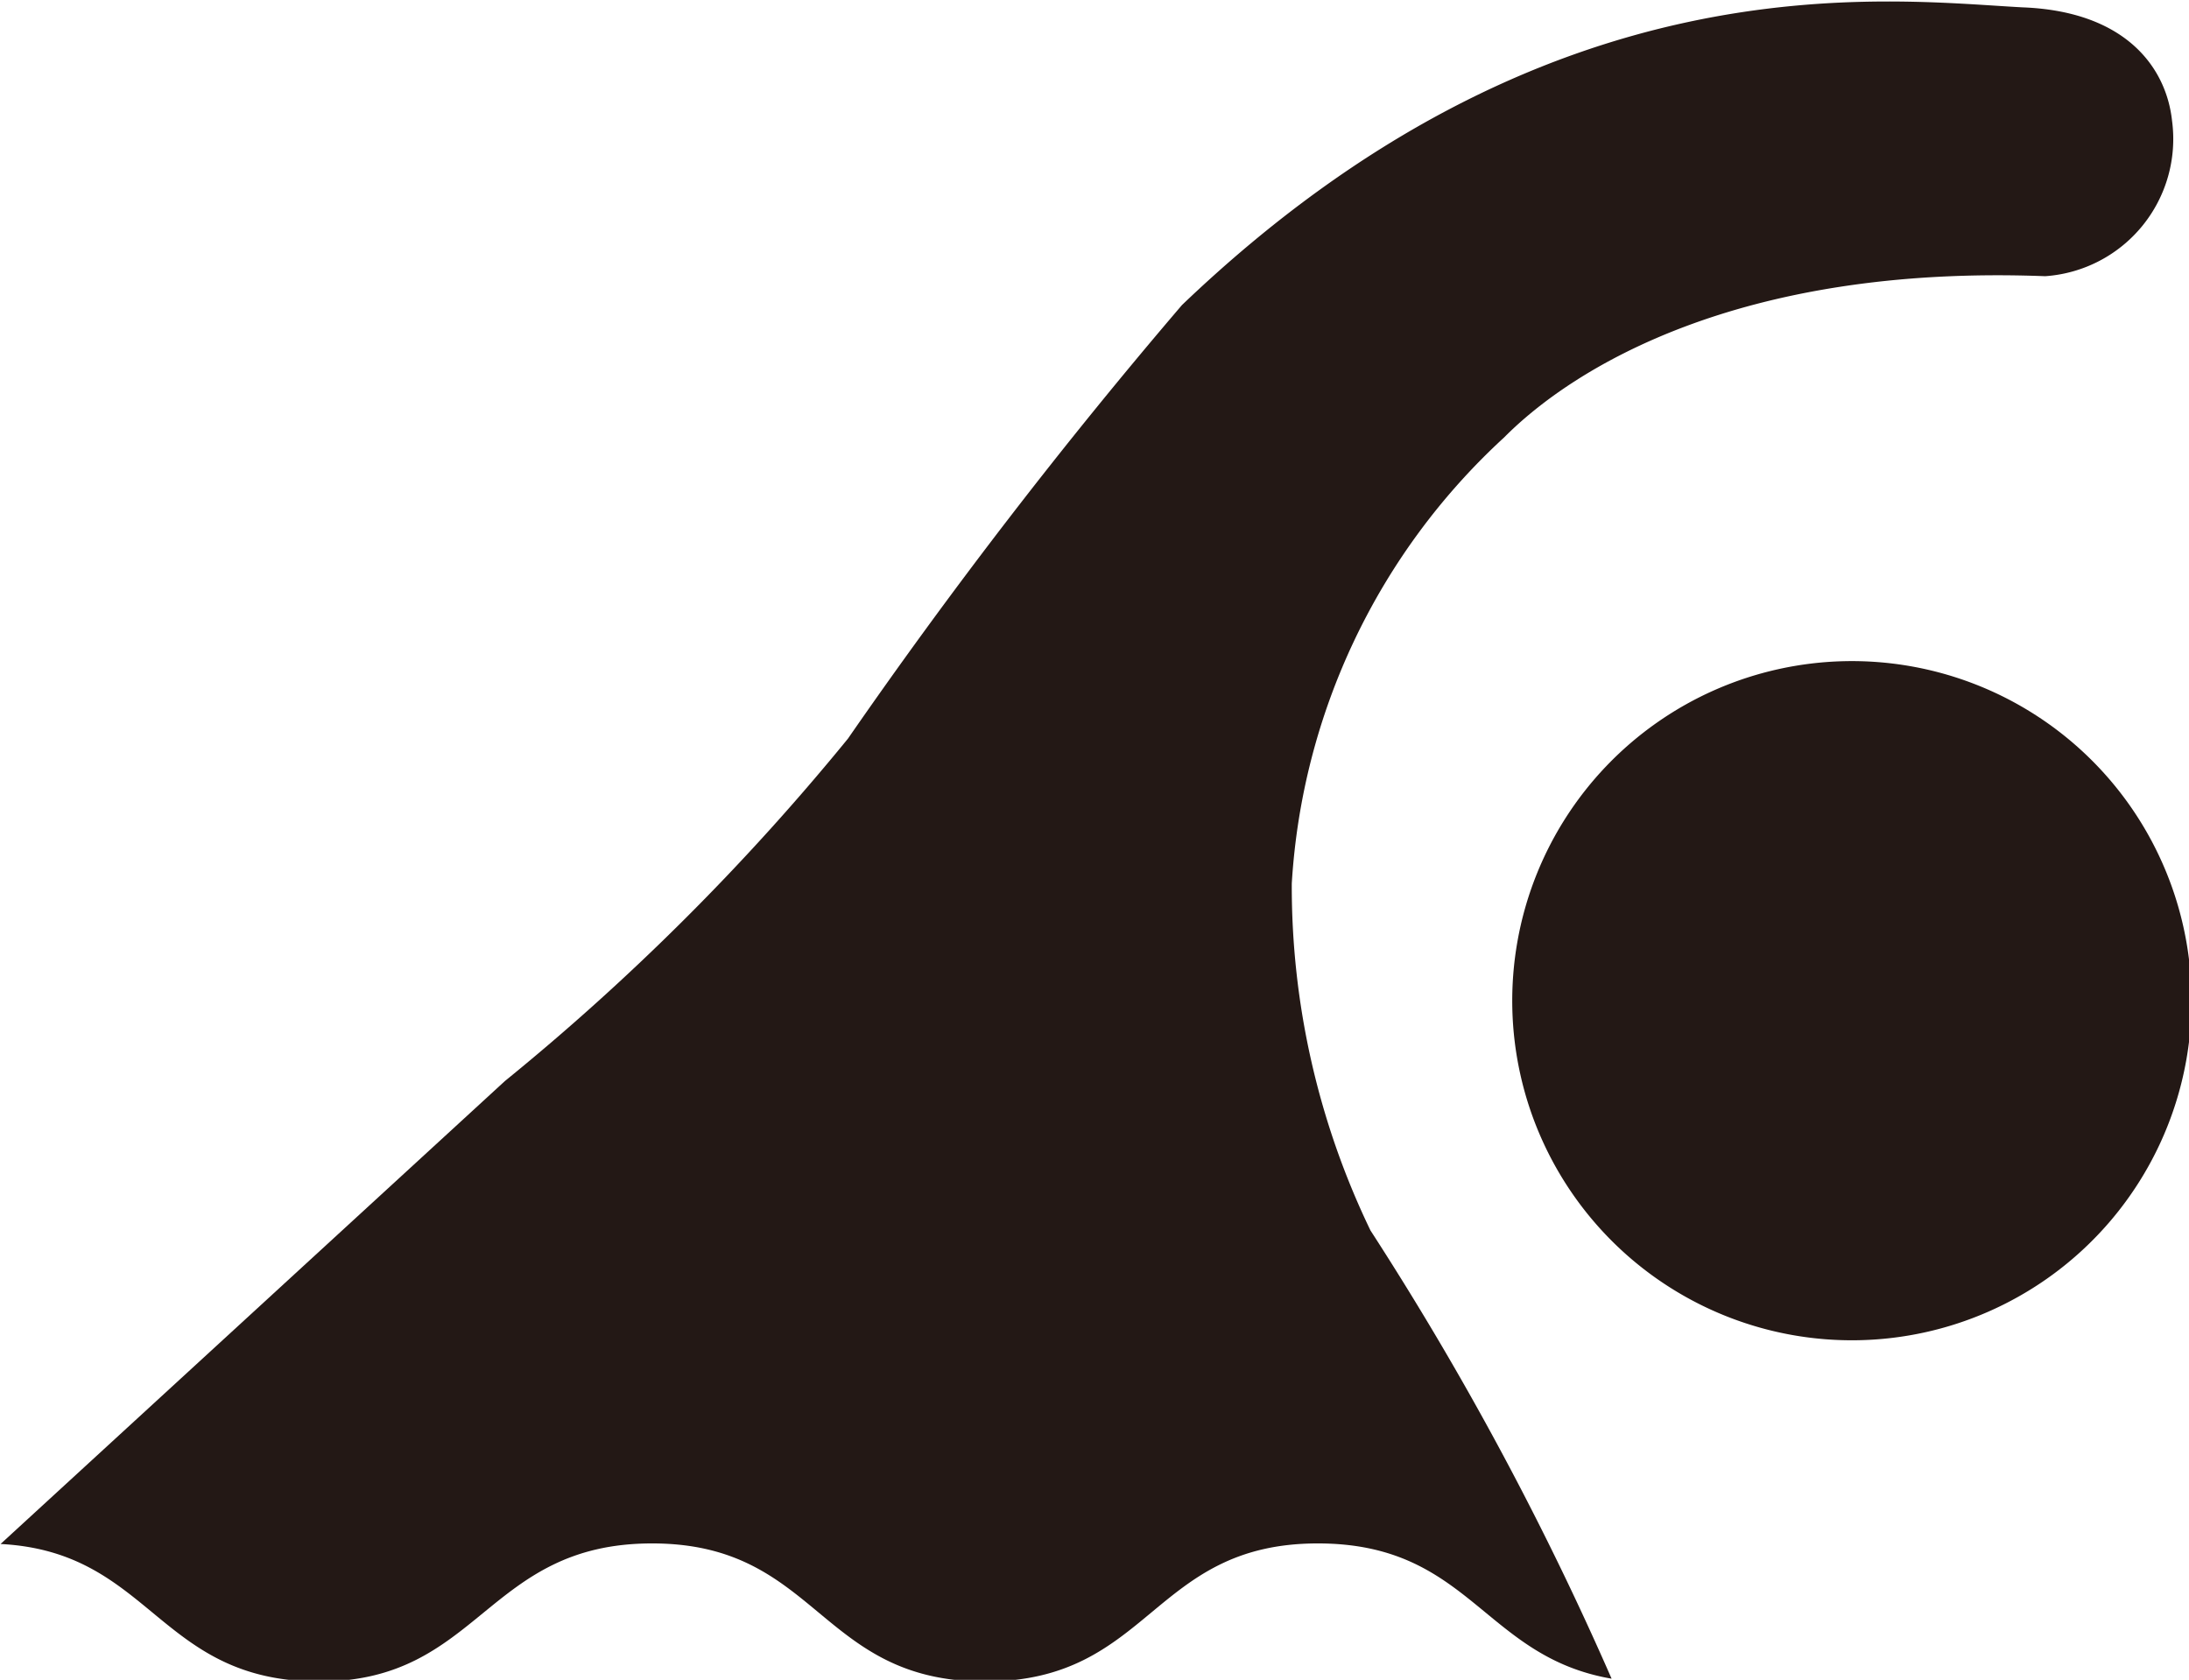 <svg id="レイヤー_1" data-name="レイヤー 1" xmlns="http://www.w3.org/2000/svg" width="38.67" height="29.68" viewBox="0 0 38.67 29.68"><defs><style>.cls-1{fill:#231815;}</style></defs><title>icon-6</title><path class="cls-1" d="M316,420.85a6,6,0,1,0-1.48,8.36A6,6,0,0,0,316,420.85Z" transform="translate(-278.37 -406.61)"/><path class="cls-1" d="M301.19,422.22a11.65,11.65,0,0,1,3.75-7.88c1.2-1.21,4.12-3.06,9.56-2.85a2.43,2.43,0,0,0,2.24-2.75c-0.1-.92-0.8-1.93-2.64-2-2.44-.13-8.38-0.93-14.85,5.26a94.69,94.69,0,0,0-5.9,7.66,42,42,0,0,1-6.06,6.05l-8.91,8.18c2.68,0.14,2.78,2.43,5.63,2.43s2.94-2.44,5.88-2.44,2.94,2.44,5.88,2.44,2.94-2.44,5.88-2.44c2.69,0,2.92,2,5.19,2.39a55.44,55.44,0,0,0-4.26-7.92A14,14,0,0,1,301.19,422.22Z" transform="translate(-278.37 -406.61)"/></svg>